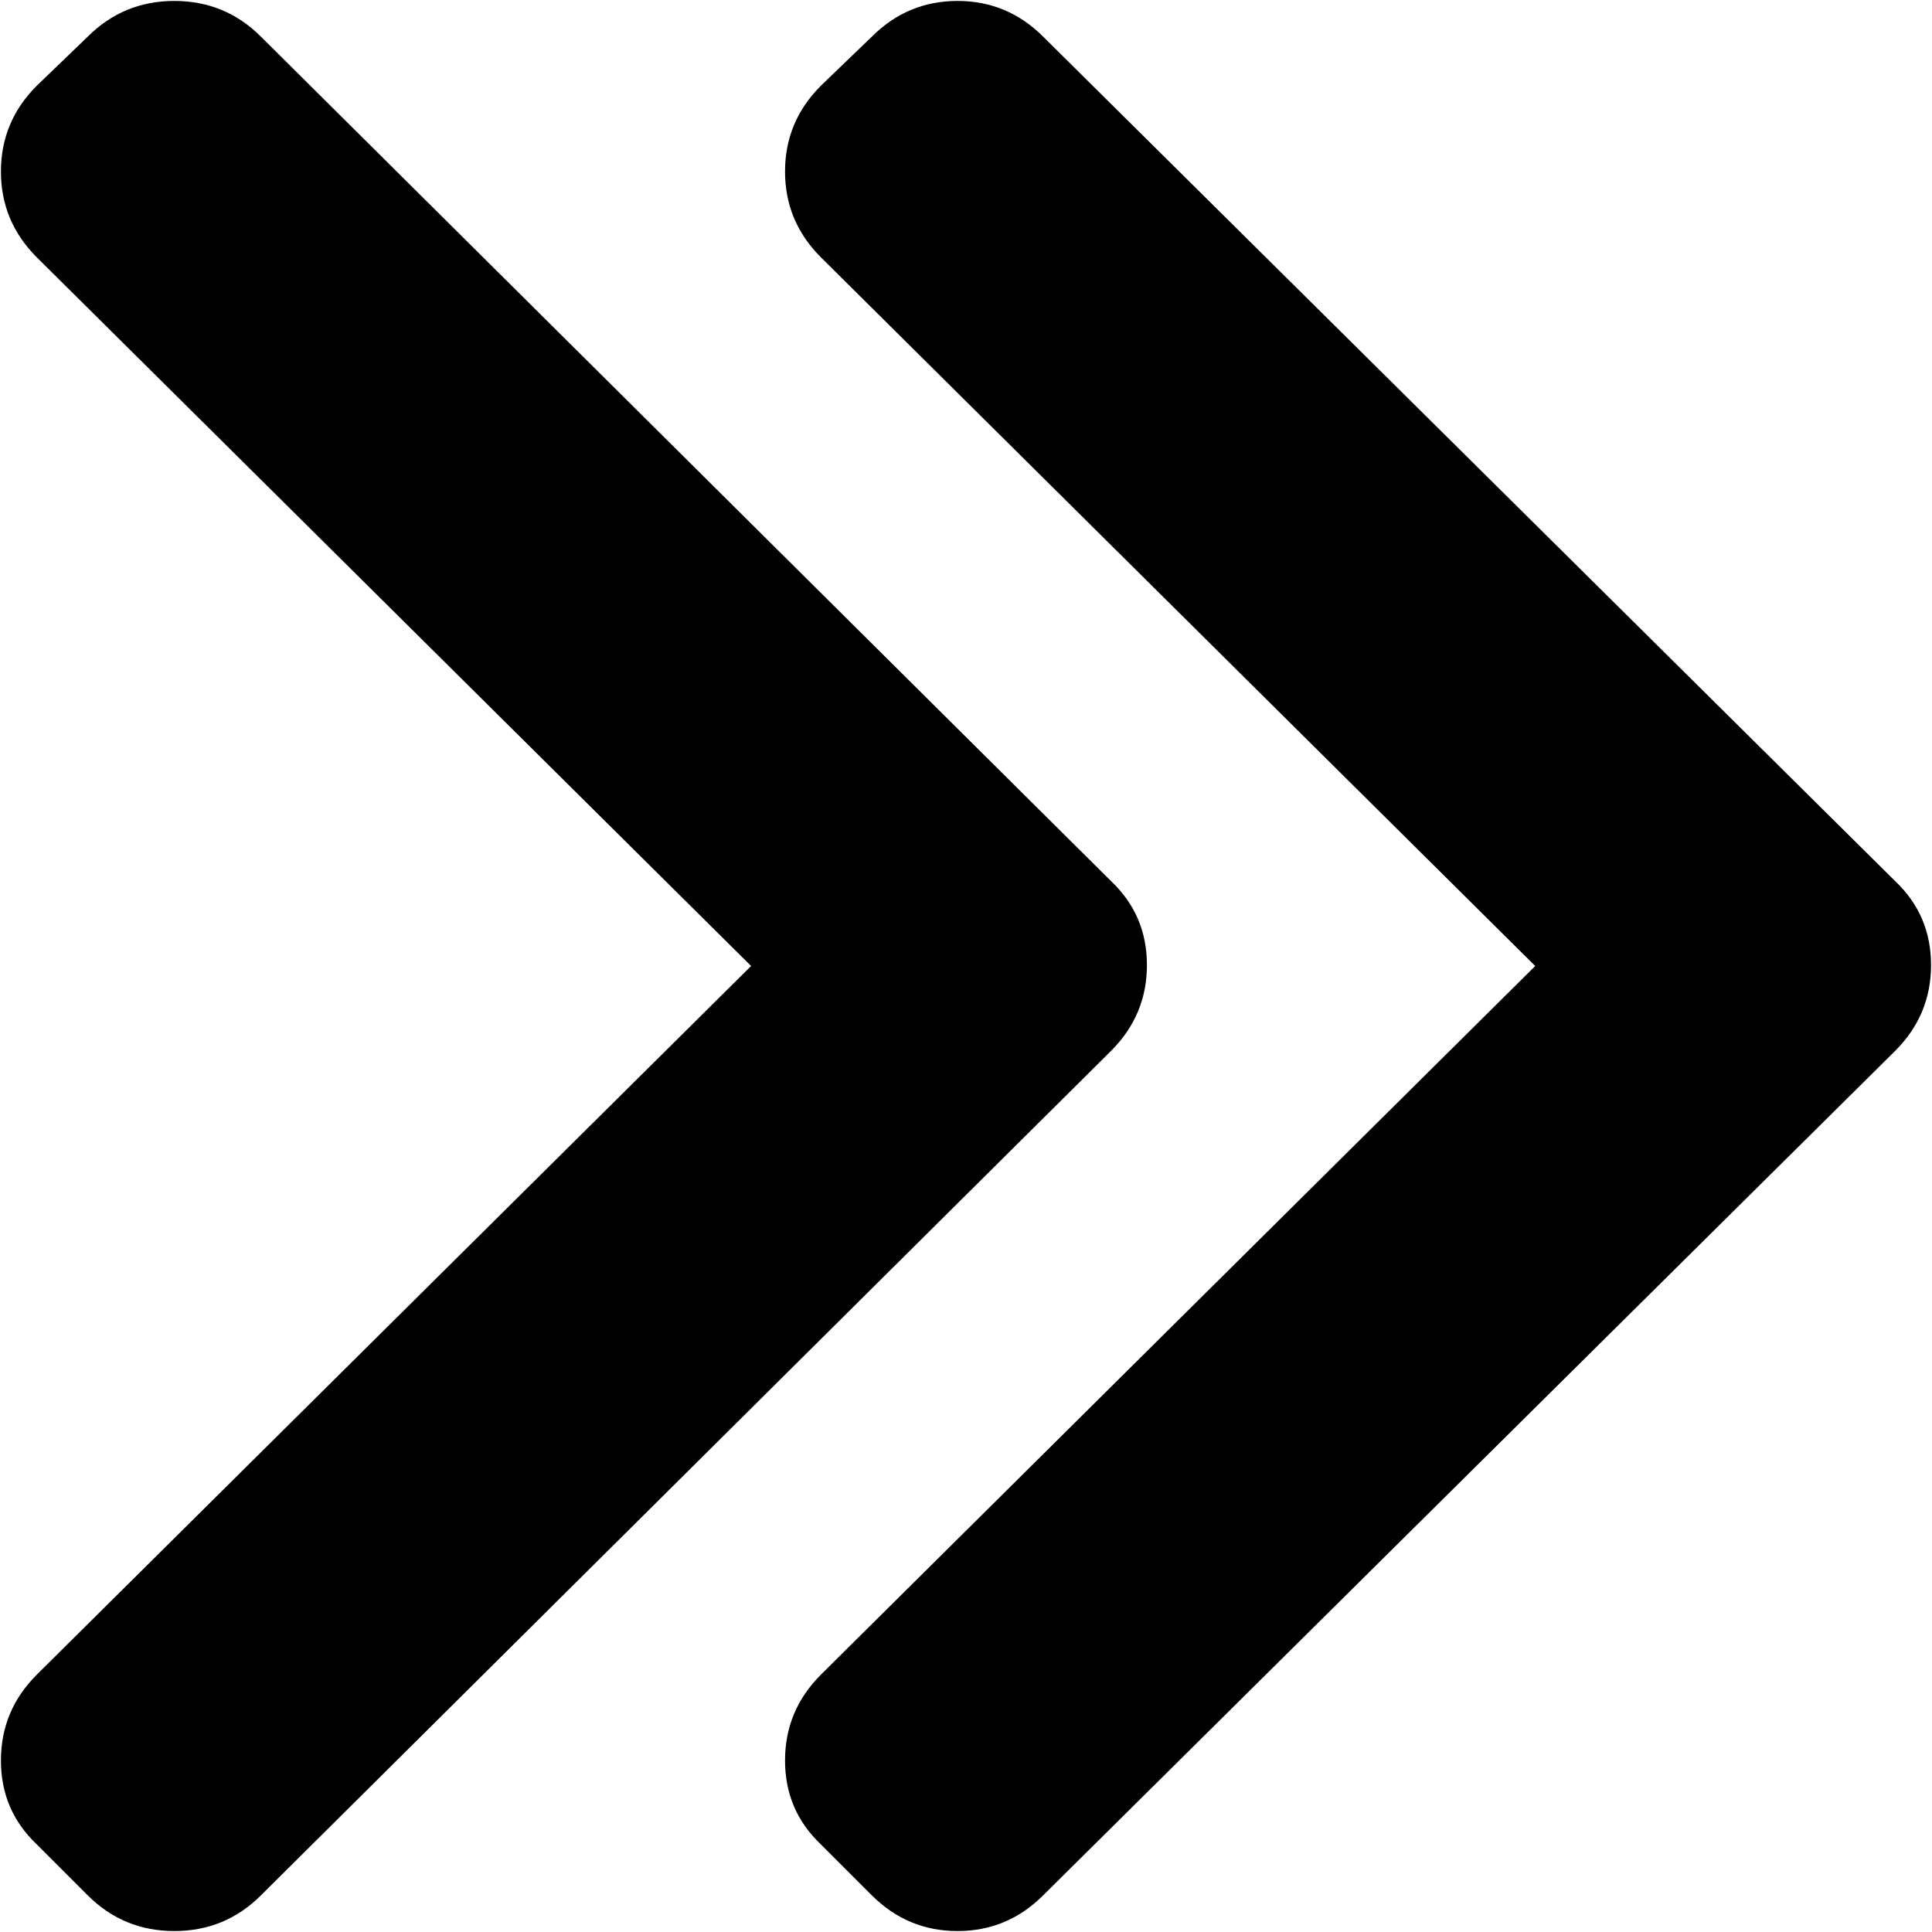 <svg xmlns="http://www.w3.org/2000/svg" width="3em" height="3em" viewBox="0 0 1025 1024"><path fill="currentColor" d="M589.49 467q19 18 19 44.5t-19 45.5l-451 448q-19 19-46 19t-46-19l-27-27q-19-18-19-44.5t19-45.5l379-376l-379-376q-19-19-19-45.5t19-45.5l27-26q19-19 46-19t46 19zm-154 511q-19-18-19-44.5t19-45.5l379-376l-379-376q-19-19-19-45.5t19-45.5l27-26q19-19 45.5-19t45.5 19l452 448q19 18 19 44.5t-19 45.5l-452 448q-19 19-45.5 19t-45.5-19z"/></svg>